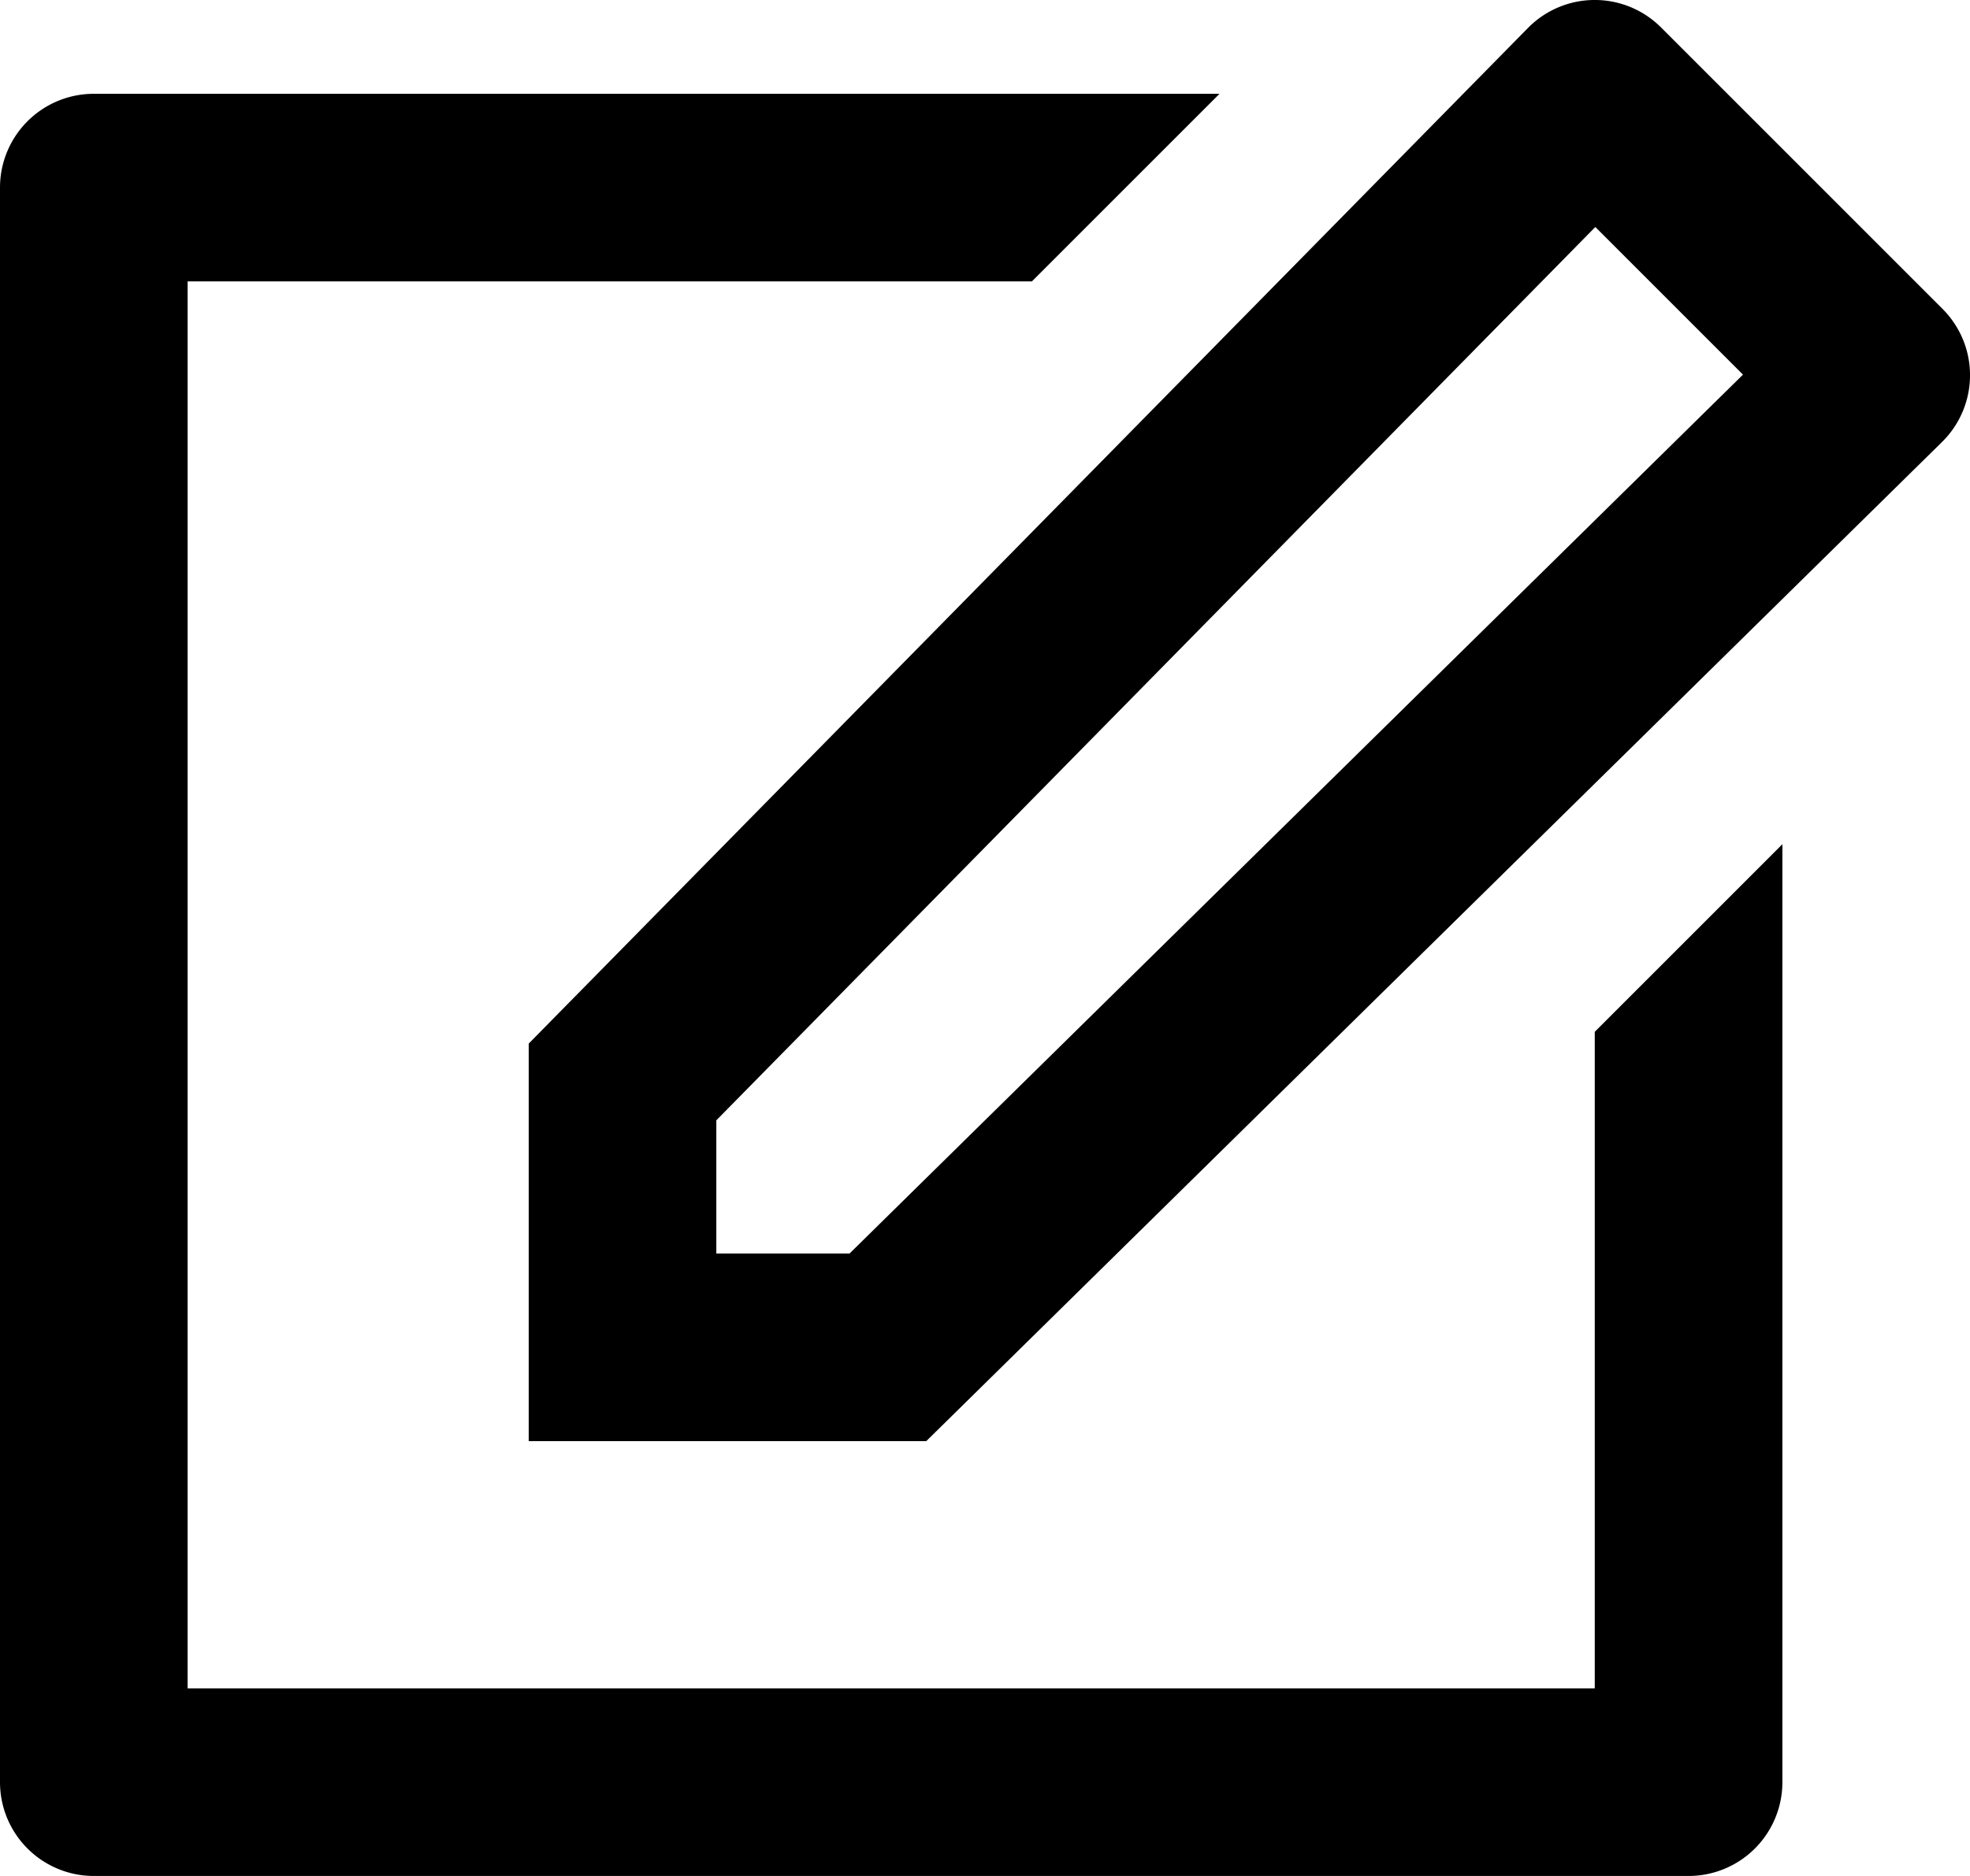 <svg xmlns="http://www.w3.org/2000/svg" viewBox="0 0 21 20" preserveAspectRatio="xMidYMin meet"><path d="M20.707 3.293l-3-3a.999.999 0 0 0-1.414 0L16.288.3l-.001-.001L5.636 11.126v4.238h4.238L20.701 4.713l-.001-.001.007-.005a.999.999 0 0 0 0-1.414zM9.056 13.364h-1.42v-1.42l9.37-9.524 1.574 1.574-9.524 9.37z"/><path d="M17 18H2V3h9l2-2H1a1 1 0 0 0-1 1v17a1 1 0 0 0 1 1h17a1 1 0 0 0 1-1V9l-2 2v7z"/></svg>